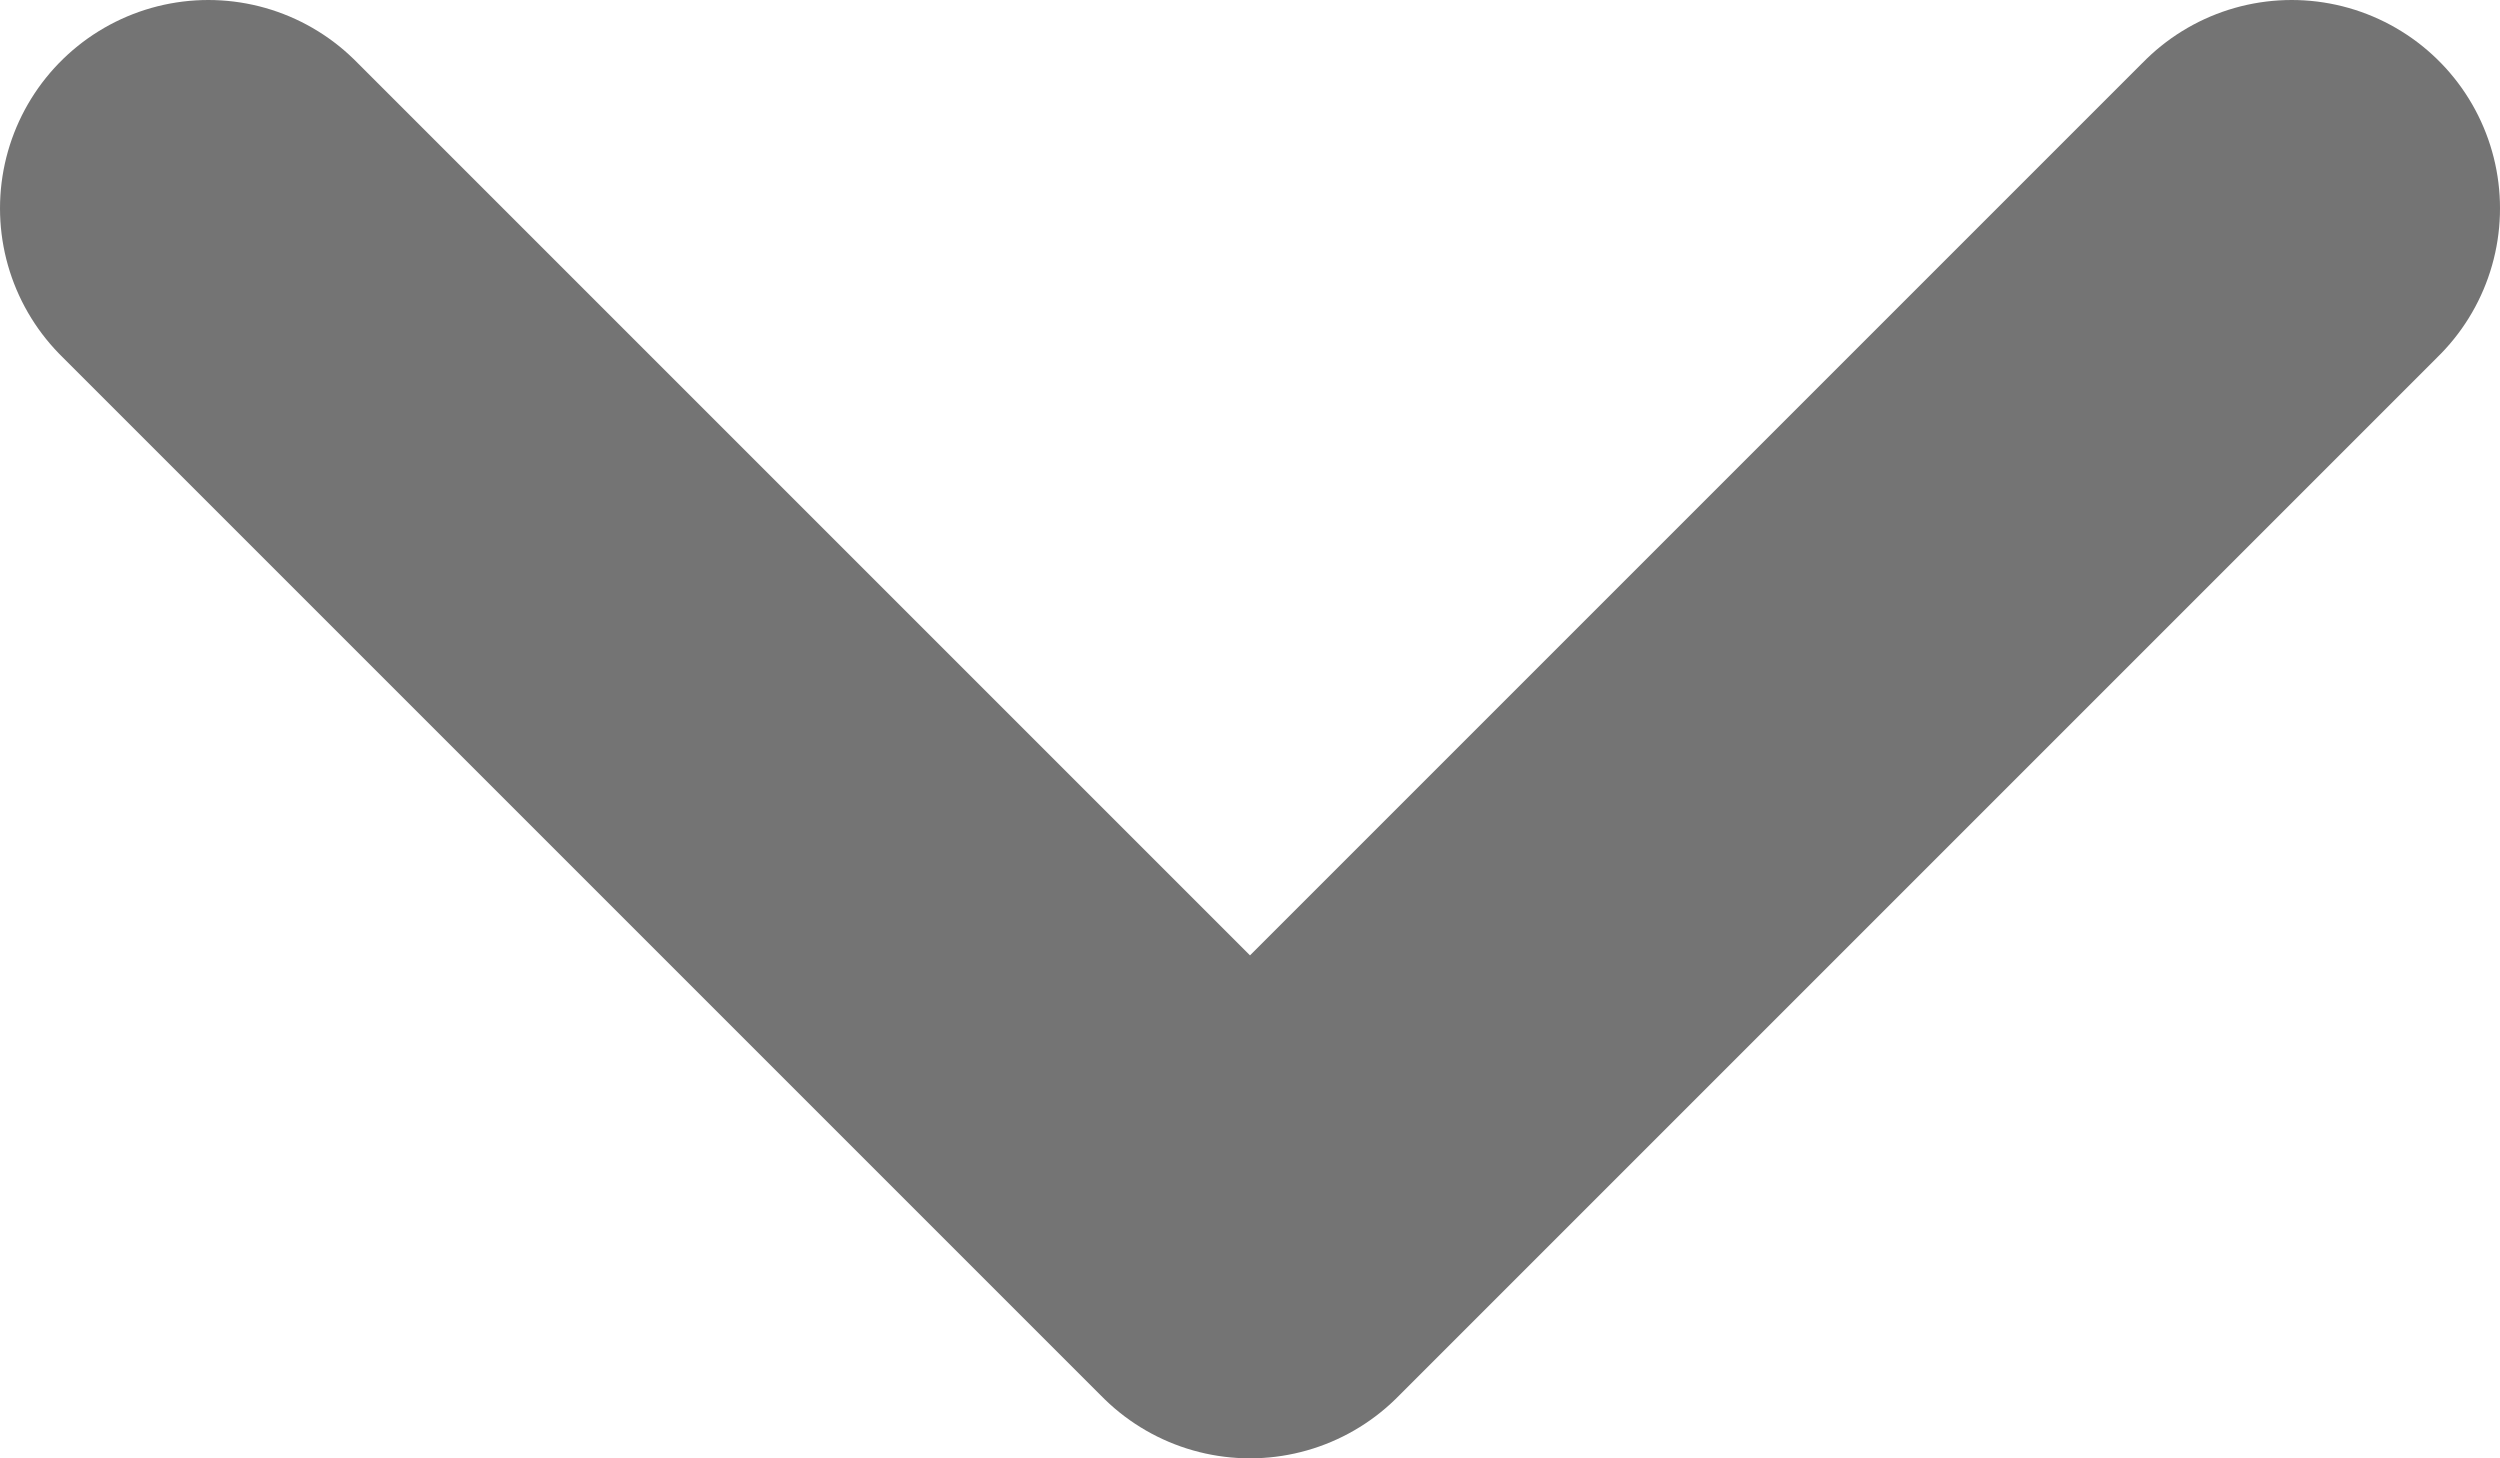 <svg width="12" height="7" viewBox="0 0 12 7" fill="none" xmlns="http://www.w3.org/2000/svg">
<path d="M1 1L6 6L11 1" stroke="#747474" stroke-width="2" stroke-linecap="round" stroke-linejoin="round"/>
</svg>

